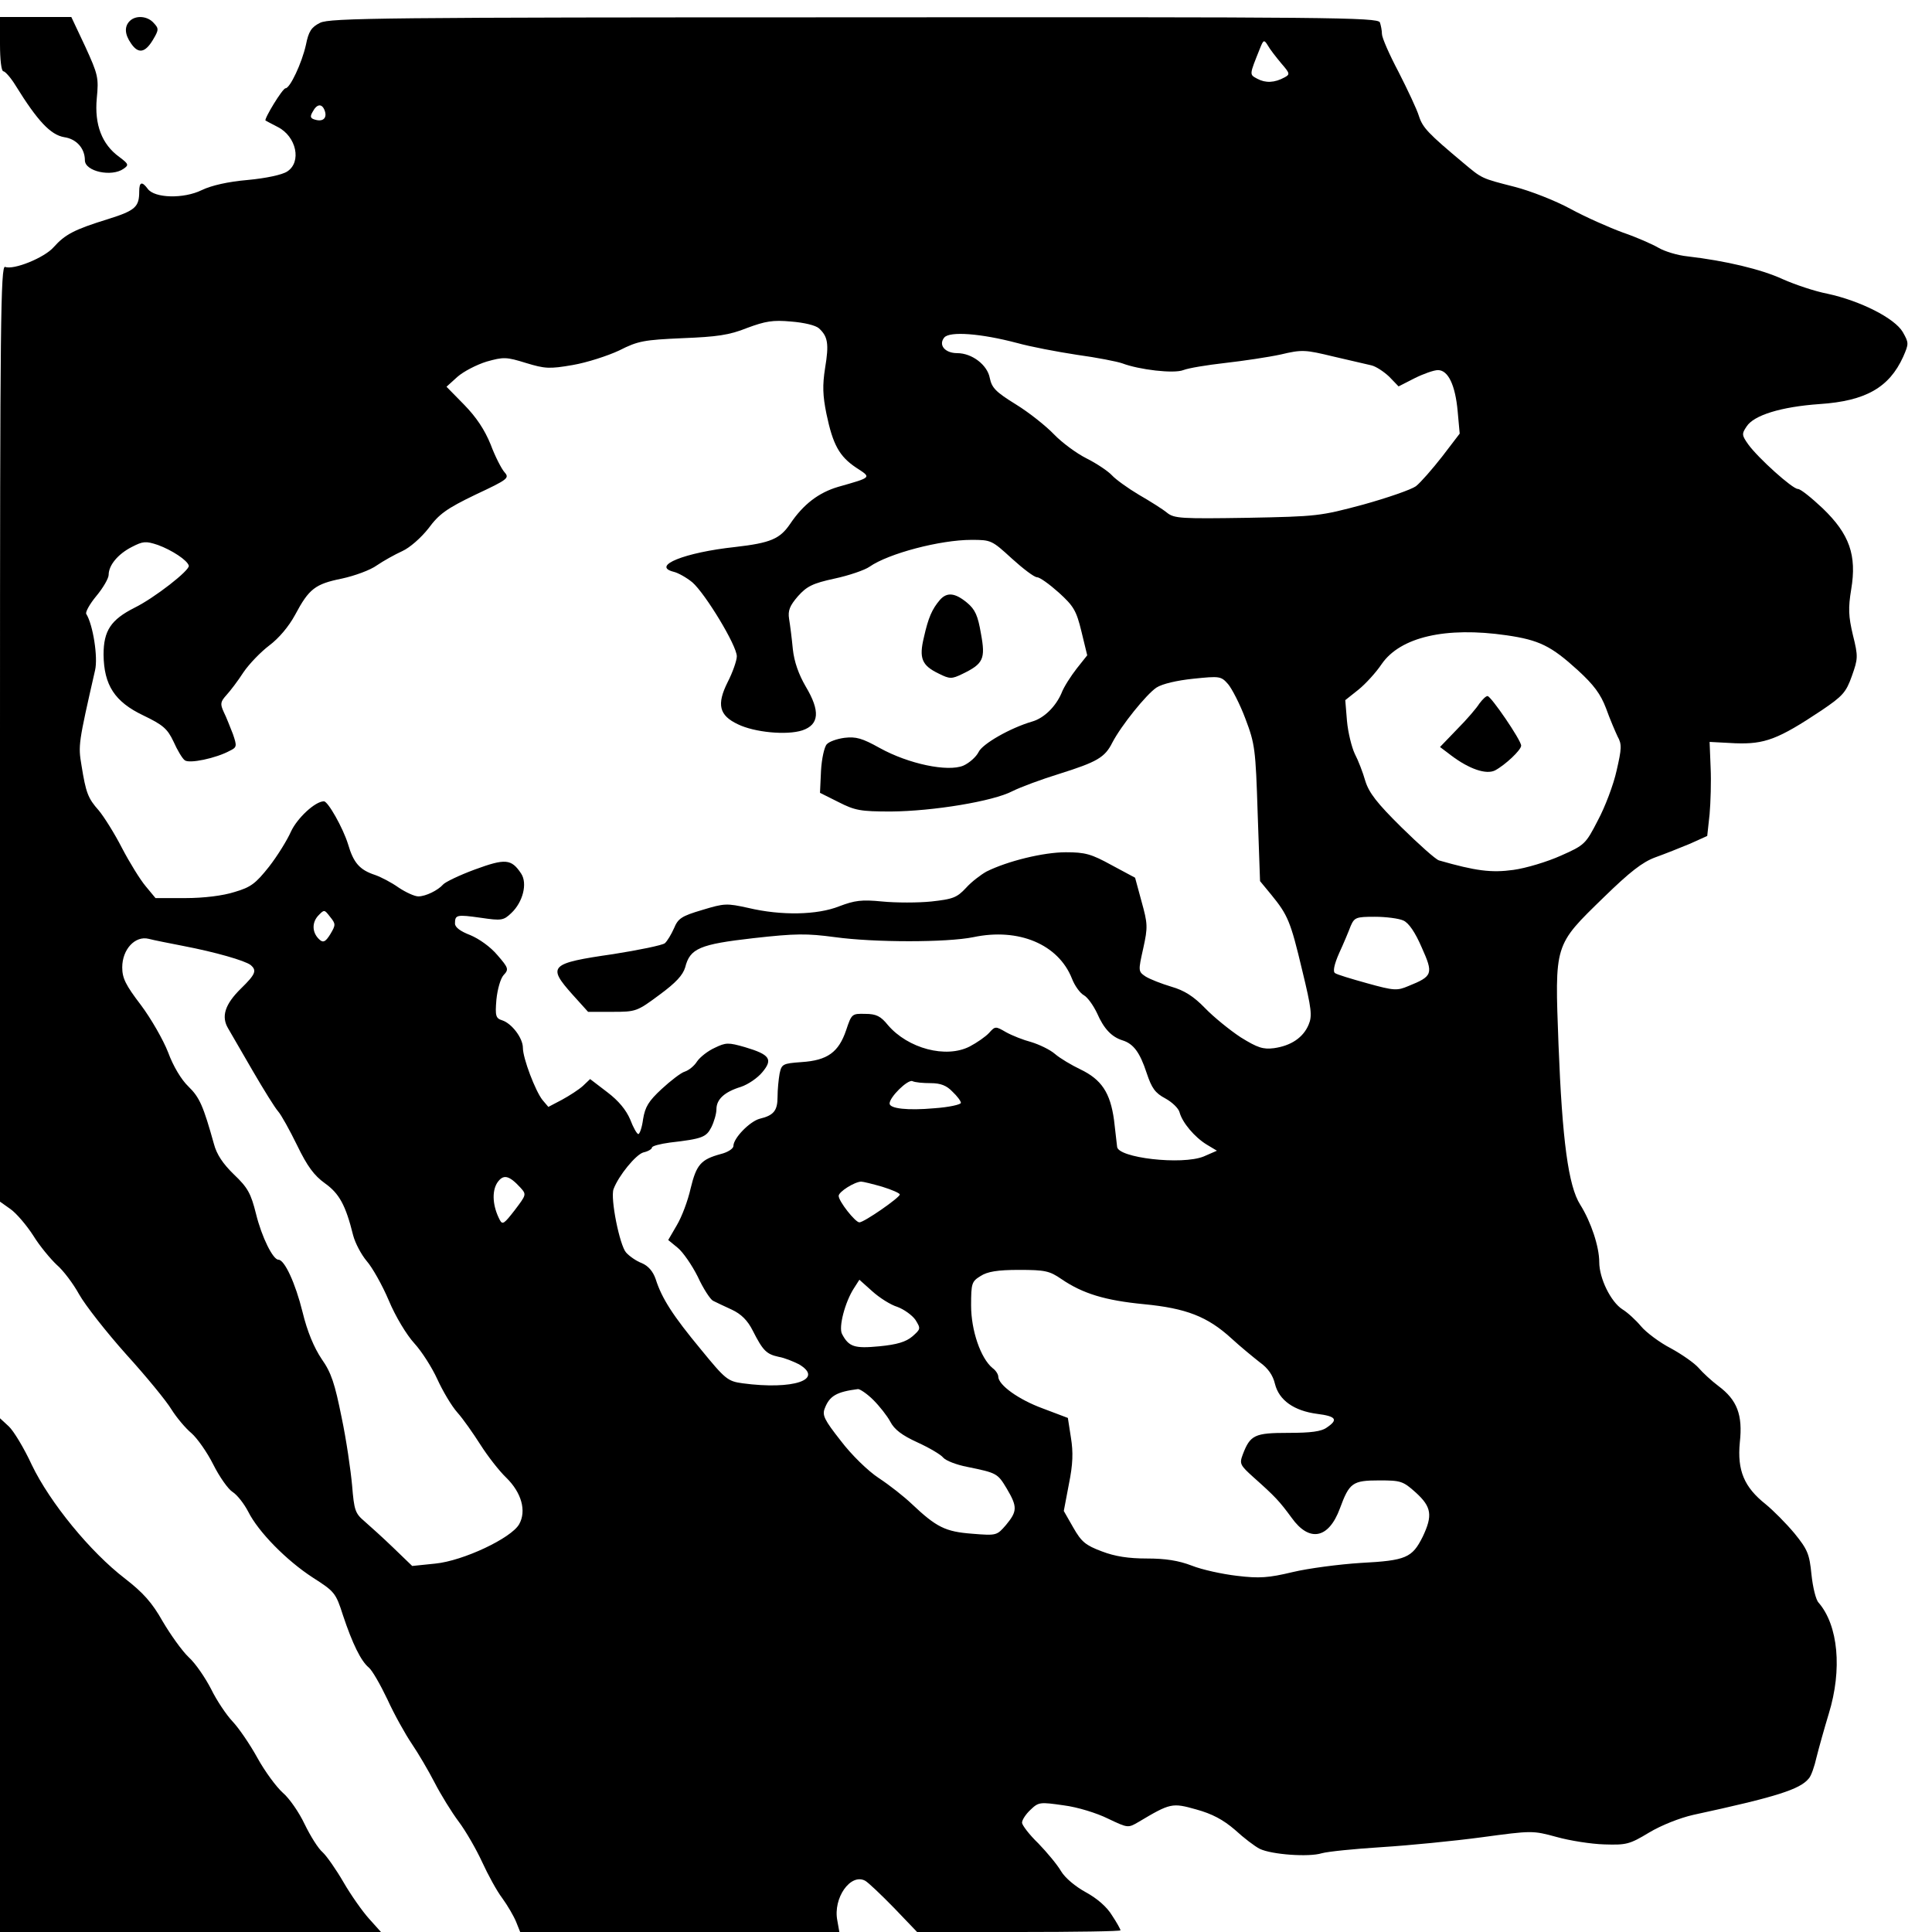 <?xml version="1.0" standalone="no"?>
<!DOCTYPE svg PUBLIC "-//W3C//DTD SVG 20010904//EN"
 "http://www.w3.org/TR/2001/REC-SVG-20010904/DTD/svg10.dtd">
<svg version="1.0" xmlns="http://www.w3.org/2000/svg"
 width="569pt" height="569pt" viewBox="0 0 569 569"
 preserveAspectRatio="xMidYMid meet">
<g transform="translate(0,569) scale(0.1,-0.1)"
fill="#000000" stroke="none">
<path d="M0 5560 c0 -46 4 -80 10 -80 5 0 22 -19 36 -42 65 -105 103 -145 143
-152 36 -5 61 -33 61 -68 0 -33 79 -50 114 -25 16 11 15 14 -13 35 -51 37 -73
95 -66 172 6 61 4 70 -34 153 l-41 87 -105 0 -105 0 0 -80z"/>
<path d="M382 5628 c-16 -16 -15 -39 4 -66 21 -31 41 -28 64 10 18 30 18 34 3
50 -18 21 -53 24 -71 6z"/>
<path d="M943 5623 c-26 -13 -34 -25 -42 -65 -12 -54 -47 -128 -60 -128 -9 0
-64 -91 -59 -95 2 -1 18 -10 36 -19 55 -28 71 -103 28 -131 -15 -10 -63 -20
-116 -25 -58 -5 -107 -16 -136 -30 -53 -26 -139 -24 -159 4 -17 23 -25 20 -25
-8 0 -45 -11 -56 -91 -81 -100 -31 -127 -45 -161 -83 -27 -31 -118 -68 -143
-58 -13 5 -15 -168 -15 -1374 l0 -1379 31 -22 c17 -12 47 -47 67 -78 19 -31
51 -69 69 -86 19 -16 49 -56 66 -87 18 -32 80 -111 138 -176 59 -65 119 -138
134 -163 15 -24 42 -56 59 -70 17 -15 46 -56 64 -92 18 -36 44 -73 57 -81 14
-9 34 -35 46 -58 30 -60 113 -144 190 -194 64 -41 68 -45 89 -111 28 -84 53
-135 76 -154 10 -8 34 -50 55 -94 20 -44 53 -103 72 -131 19 -28 49 -79 67
-114 18 -35 50 -87 71 -115 21 -28 52 -82 69 -119 17 -37 43 -85 59 -106 16
-22 34 -53 41 -70 l12 -30 470 0 470 0 -6 34 c-13 66 39 140 82 117 9 -5 47
-41 85 -80 l68 -71 299 0 c165 0 300 2 300 5 0 3 -11 23 -25 44 -15 25 -44 50
-77 68 -31 17 -61 42 -73 62 -11 19 -41 55 -67 82 -27 26 -48 54 -48 61 0 8
11 25 25 38 24 23 28 23 98 13 40 -5 98 -23 130 -39 59 -28 59 -28 90 -10 94
56 99 57 170 37 47 -13 79 -30 114 -60 26 -24 59 -49 73 -56 35 -17 145 -25
183 -13 18 5 97 13 177 18 80 5 212 18 294 29 148 20 150 20 220 1 39 -11 103
-21 141 -22 65 -2 74 0 132 35 35 21 90 43 130 52 245 53 314 75 340 107 7 7
17 36 23 63 7 28 23 85 36 128 40 130 28 260 -30 327 -8 8 -17 45 -21 83 -6
60 -11 73 -50 121 -25 30 -63 68 -85 86 -63 50 -84 99 -76 182 9 81 -8 125
-63 166 -20 15 -46 39 -58 53 -12 14 -49 40 -82 58 -33 17 -73 47 -88 65 -15
18 -40 41 -55 50 -34 22 -68 91 -68 139 0 45 -24 118 -56 169 -35 55 -53 189
-64 472 -11 298 -14 290 134 434 76 74 113 103 151 117 28 10 73 28 102 40
l51 23 7 64 c3 34 5 97 3 138 l-3 75 76 -4 c86 -3 125 11 254 97 62 42 72 53
89 101 18 51 19 57 3 121 -13 55 -14 79 -5 134 17 101 -5 163 -84 239 -33 31
-65 57 -73 57 -16 0 -117 91 -146 131 -19 27 -20 31 -5 53 21 33 101 58 215
66 136 9 205 49 246 139 17 39 17 41 -1 73 -24 41 -125 92 -222 113 -37 7 -96
27 -132 43 -63 29 -168 54 -280 67 -30 3 -68 15 -85 25 -17 10 -64 31 -105 45
-41 15 -111 46 -155 70 -44 24 -118 53 -165 65 -98 25 -95 24 -150 70 -104 87
-120 104 -131 138 -6 20 -34 79 -60 130 -27 51 -49 101 -49 112 0 10 -3 25 -6
34 -6 15 -151 16 -1548 15 -1389 0 -1544 -2 -1573 -16z m2830 -119 c26 -30 27
-33 10 -42 -29 -16 -56 -17 -80 -4 -24 13 -24 10 8 90 10 25 12 26 23 8 6 -11
24 -34 39 -52z m-2817 -139 c8 -21 -3 -34 -26 -28 -16 4 -18 9 -9 24 12 23 27
25 35 4z m1456 -642 c26 -24 30 -45 18 -117 -8 -51 -7 -81 4 -135 19 -91 38
-125 87 -158 46 -30 49 -28 -53 -57 -57 -17 -102 -51 -141 -109 -30 -44 -57
-56 -162 -68 -149 -16 -248 -56 -181 -73 13 -3 38 -17 55 -31 38 -33 131 -186
131 -218 0 -12 -12 -47 -27 -76 -33 -66 -25 -98 30 -124 49 -24 144 -33 190
-18 50 17 53 57 10 129 -21 36 -34 73 -38 110 -3 32 -8 71 -11 89 -4 25 2 39
26 67 26 29 43 38 108 52 42 9 89 25 103 35 56 39 208 79 300 79 58 0 60 -1
119 -55 33 -30 66 -55 74 -55 8 0 36 -20 64 -45 44 -40 52 -53 67 -115 l17
-70 -31 -39 c-17 -22 -38 -54 -45 -73 -17 -39 -51 -73 -86 -83 -65 -19 -147
-66 -158 -90 -7 -14 -27 -32 -45 -40 -46 -19 -161 5 -246 52 -52 29 -70 34
-104 30 -22 -3 -45 -11 -52 -19 -7 -7 -15 -42 -17 -78 l-3 -65 54 -27 c49 -25
65 -28 155 -28 124 1 301 30 358 60 24 12 86 35 138 51 111 35 134 48 156 92
26 50 100 142 130 162 17 11 60 21 108 26 78 8 82 8 103 -16 11 -13 35 -59 51
-102 28 -74 30 -89 36 -278 l7 -200 33 -40 c49 -60 57 -79 91 -222 28 -115 30
-135 19 -161 -16 -38 -52 -62 -102 -69 -32 -4 -48 1 -98 32 -32 21 -80 60
-105 86 -34 35 -61 52 -99 63 -30 9 -63 22 -76 30 -22 15 -22 16 -7 83 14 63
13 73 -5 138 l-19 70 -69 37 c-60 33 -78 38 -135 38 -66 0 -172 -26 -234 -57
-16 -9 -44 -30 -60 -48 -27 -29 -39 -33 -102 -40 -39 -4 -104 -4 -145 0 -61 6
-81 3 -126 -14 -65 -26 -171 -28 -268 -5 -64 14 -70 14 -136 -6 -61 -18 -71
-25 -83 -54 -8 -18 -20 -38 -27 -44 -8 -6 -76 -20 -152 -32 -187 -27 -195 -35
-120 -119 l46 -51 71 0 c70 0 73 1 139 50 49 36 69 58 76 81 14 56 43 68 201
86 125 14 157 14 240 3 116 -16 330 -16 408 0 133 28 250 -21 290 -122 8 -21
24 -43 35 -49 11 -6 28 -30 39 -53 20 -46 43 -70 75 -80 32 -10 51 -35 71 -96
15 -45 25 -59 55 -75 20 -11 39 -29 42 -41 8 -30 44 -73 80 -95 l30 -18 -39
-17 c-64 -26 -254 -4 -255 29 -1 7 -5 42 -9 78 -11 81 -37 120 -100 150 -25
12 -59 32 -74 45 -15 13 -47 28 -70 35 -23 6 -56 19 -74 29 -31 18 -32 18 -50
-2 -10 -11 -36 -29 -57 -40 -70 -36 -182 -6 -241 63 -21 26 -34 33 -67 33 -39
1 -40 0 -56 -48 -22 -65 -55 -89 -131 -94 -56 -4 -59 -6 -65 -34 -3 -17 -6
-47 -6 -68 0 -41 -11 -55 -53 -65 -29 -8 -77 -57 -77 -80 0 -8 -17 -19 -38
-24 -58 -16 -71 -31 -88 -101 -8 -36 -26 -84 -41 -109 l-25 -43 28 -23 c15
-12 42 -51 59 -85 16 -35 37 -67 45 -71 8 -4 33 -16 55 -26 28 -13 47 -32 62
-62 30 -59 40 -69 76 -77 18 -3 44 -14 60 -22 76 -45 -17 -76 -166 -56 -44 6
-51 12 -123 100 -82 99 -115 150 -133 207 -8 23 -22 39 -41 47 -16 6 -36 20
-46 31 -19 21 -47 160 -37 187 15 40 66 102 88 108 14 3 25 10 25 14 0 5 24
11 53 15 96 11 107 16 122 45 8 16 15 40 15 53 0 29 23 51 72 66 21 7 49 26
63 43 32 38 23 52 -51 74 -49 14 -56 14 -89 -2 -20 -9 -43 -27 -52 -40 -8 -13
-24 -26 -36 -30 -11 -3 -42 -27 -68 -51 -39 -36 -49 -53 -55 -89 -3 -24 -10
-44 -14 -44 -4 0 -15 19 -24 43 -12 28 -34 55 -67 80 l-51 39 -21 -20 c-12
-11 -40 -29 -62 -41 l-40 -21 -17 20 c-21 26 -58 123 -58 154 0 29 -33 72 -61
81 -19 6 -21 13 -17 61 3 30 12 62 21 72 16 17 15 21 -18 59 -21 25 -54 48
-80 59 -29 11 -45 23 -45 34 0 26 5 27 76 17 61 -9 67 -8 90 14 34 32 48 87
29 116 -29 44 -47 45 -137 12 -46 -17 -87 -37 -93 -44 -15 -17 -51 -35 -73
-35 -11 0 -37 12 -58 26 -21 15 -52 31 -69 37 -46 15 -64 36 -80 91 -15 48
-59 126 -71 126 -26 0 -79 -50 -97 -89 -11 -25 -40 -72 -65 -104 -39 -49 -53
-60 -101 -74 -34 -11 -91 -18 -145 -18 l-88 0 -29 35 c-16 19 -47 69 -70 113
-22 43 -53 92 -68 110 -32 36 -38 52 -51 133 -10 59 -9 65 40 280 9 38 -6 134
-26 166 -3 5 10 29 30 53 20 24 36 52 36 62 0 28 27 61 68 82 33 17 41 18 77
6 41 -15 87 -45 91 -61 4 -13 -101 -95 -160 -124 -69 -35 -91 -67 -91 -138 1
-90 33 -139 117 -179 58 -28 71 -39 89 -77 11 -25 26 -50 33 -55 13 -11 93 6
133 28 21 10 21 14 9 49 -8 20 -19 49 -27 65 -11 24 -10 30 8 50 11 12 34 42
50 67 17 25 51 60 76 79 28 21 57 55 76 90 41 77 59 91 138 107 37 8 84 25
103 39 19 13 53 32 75 42 22 10 55 39 77 67 31 42 53 58 138 99 96 45 101 49
86 66 -9 10 -28 47 -41 82 -18 44 -42 80 -78 117 l-52 53 32 29 c18 16 57 36
86 45 50 14 58 14 116 -4 56 -17 69 -18 138 -6 41 7 103 27 137 43 55 28 73
31 186 36 101 4 138 9 190 30 54 20 76 24 130 19 38 -3 72 -11 82 -20z m583
-43 c39 -11 118 -26 177 -35 59 -8 119 -20 133 -25 50 -19 152 -31 180 -20 15
6 70 15 123 21 53 6 127 17 164 25 63 15 72 14 155 -6 48 -11 99 -23 112 -26
13 -3 36 -18 52 -33 l28 -29 47 24 c26 13 57 24 69 24 30 0 51 -44 58 -121 l6
-66 -52 -68 c-29 -37 -63 -76 -77 -87 -14 -10 -83 -34 -155 -54 -127 -34 -135
-35 -342 -39 -194 -3 -215 -2 -236 15 -12 10 -50 34 -83 53 -32 19 -68 45 -79
57 -11 12 -45 35 -75 50 -30 15 -73 47 -96 71 -23 24 -73 64 -112 88 -60 37
-71 49 -77 78 -7 38 -52 73 -96 73 -36 0 -56 24 -38 46 16 19 108 12 214 -16z
m1442 -861 c96 -14 131 -31 210 -103 47 -43 67 -70 83 -112 11 -31 27 -68 34
-83 13 -23 12 -36 -3 -101 -9 -41 -34 -107 -55 -146 -36 -70 -39 -73 -109
-104 -40 -18 -103 -37 -140 -42 -65 -9 -111 -3 -219 28 -10 3 -59 47 -110 97
-73 72 -96 102 -107 137 -7 25 -21 61 -31 80 -9 19 -20 63 -23 97 l-5 61 39
31 c21 17 52 51 68 75 55 80 189 111 368 85z m-3464 -880 c-13 -21 -20 -26
-30 -18 -23 19 -26 49 -7 71 19 20 19 20 36 -2 17 -21 17 -24 1 -51z m3160 40
c16 -7 35 -35 54 -79 35 -78 33 -85 -39 -114 -33 -14 -42 -14 -121 8 -47 13
-90 26 -95 30 -7 4 -3 25 12 59 13 28 28 64 34 80 11 25 16 27 71 27 33 0 71
-5 84 -11z m-3593 -75 c94 -18 181 -43 198 -56 19 -16 15 -27 -28 -69 -48 -47
-59 -83 -38 -118 8 -14 41 -71 73 -126 32 -55 65 -108 74 -118 9 -10 34 -55
56 -100 30 -62 50 -89 82 -112 42 -30 61 -64 83 -153 6 -23 24 -57 40 -76 16
-18 46 -71 65 -116 20 -48 53 -102 75 -126 22 -24 52 -71 68 -106 16 -35 42
-79 59 -98 17 -19 47 -62 68 -95 21 -33 55 -77 76 -97 45 -44 60 -98 38 -137
-23 -41 -165 -108 -247 -116 l-68 -7 -56 54 c-30 29 -69 64 -85 78 -27 23 -30
32 -36 105 -4 44 -17 135 -31 201 -20 99 -30 131 -59 172 -22 33 -42 80 -56
138 -21 85 -53 154 -71 154 -16 0 -49 66 -66 135 -15 60 -24 77 -65 116 -32
31 -51 59 -59 90 -31 111 -42 137 -75 169 -21 20 -45 60 -60 101 -14 36 -50
99 -80 139 -45 59 -55 79 -55 111 0 53 38 94 78 84 15 -4 61 -13 102 -21z
m2201 -404 c29 0 47 -7 64 -25 14 -13 25 -28 25 -33 0 -5 -35 -13 -79 -16 -78
-7 -131 -1 -131 14 0 19 53 71 67 66 8 -4 32 -6 54 -6z m-1208 -308 c18 -20
17 -21 -17 -66 -31 -40 -36 -44 -44 -29 -21 40 -24 83 -8 109 18 27 35 23 69
-14z m1065 3 c29 -9 52 -19 52 -23 0 -9 -105 -82 -119 -82 -12 0 -61 62 -61
78 0 12 46 41 66 42 6 0 34 -7 62 -15z m528 -272 c63 -43 129 -63 243 -74 124
-12 187 -36 258 -101 26 -24 64 -55 83 -70 24 -17 39 -38 45 -64 12 -48 56
-79 124 -88 56 -7 63 -17 29 -40 -16 -12 -47 -16 -114 -16 -99 0 -112 -6 -134
-64 -10 -27 -8 -31 32 -67 64 -57 76 -70 112 -119 52 -73 109 -62 142 27 28
76 37 83 116 83 64 0 70 -2 108 -36 46 -42 50 -67 20 -130 -31 -62 -49 -70
-182 -77 -64 -4 -155 -16 -201 -27 -71 -17 -98 -19 -164 -11 -43 5 -103 18
-133 30 -39 15 -78 21 -132 21 -54 0 -94 6 -133 21 -48 18 -60 28 -84 70 l-28
49 15 79 c12 59 13 94 6 137 l-9 58 -74 28 c-71 26 -131 69 -131 94 0 6 -7 18
-17 25 -35 29 -63 111 -63 184 0 66 2 71 28 87 20 13 50 18 113 18 77 0 90 -3
125 -27z m-483 -82 c19 -7 43 -24 53 -38 16 -26 16 -27 -9 -49 -19 -16 -45
-24 -97 -29 -73 -7 -90 -2 -110 36 -11 20 9 95 35 135 l16 25 38 -34 c21 -19
54 -40 74 -46z m-71 -274 c18 -18 41 -47 50 -64 12 -23 34 -40 80 -61 35 -16
69 -36 76 -45 8 -9 39 -21 70 -27 88 -18 90 -19 117 -64 32 -54 31 -67 -2
-107 -27 -31 -27 -32 -100 -26 -79 6 -105 19 -178 88 -22 21 -65 55 -97 76
-32 21 -81 69 -112 110 -48 61 -55 75 -47 95 14 37 35 49 98 57 6 0 27 -14 45
-32z"/>
<path d="M2768 3923 c-23 -27 -34 -52 -47 -110 -15 -62 -6 -83 44 -107 32 -16
38 -16 69 -1 62 30 69 44 55 119 -9 53 -17 71 -41 91 -35 29 -59 32 -80 8z"/>
<path d="M4357 3618 c-8 -13 -37 -47 -65 -75 l-51 -53 33 -25 c53 -40 103 -57
129 -44 30 16 77 60 77 73 0 16 -89 146 -99 146 -5 0 -15 -10 -24 -22z"/>
<path d="M0 757 l0 -757 561 0 561 0 -35 39 c-19 21 -53 69 -75 107 -22 38
-50 78 -62 89 -13 11 -36 48 -53 83 -16 34 -45 76 -64 92 -19 17 -53 63 -75
103 -22 40 -55 88 -73 107 -18 19 -47 62 -63 95 -17 33 -46 76 -66 94 -20 19
-54 67 -77 106 -31 55 -57 84 -111 126 -102 78 -221 224 -274 334 -23 50 -54
101 -68 114 l-26 24 0 -756z"/>
</g>
</svg>
